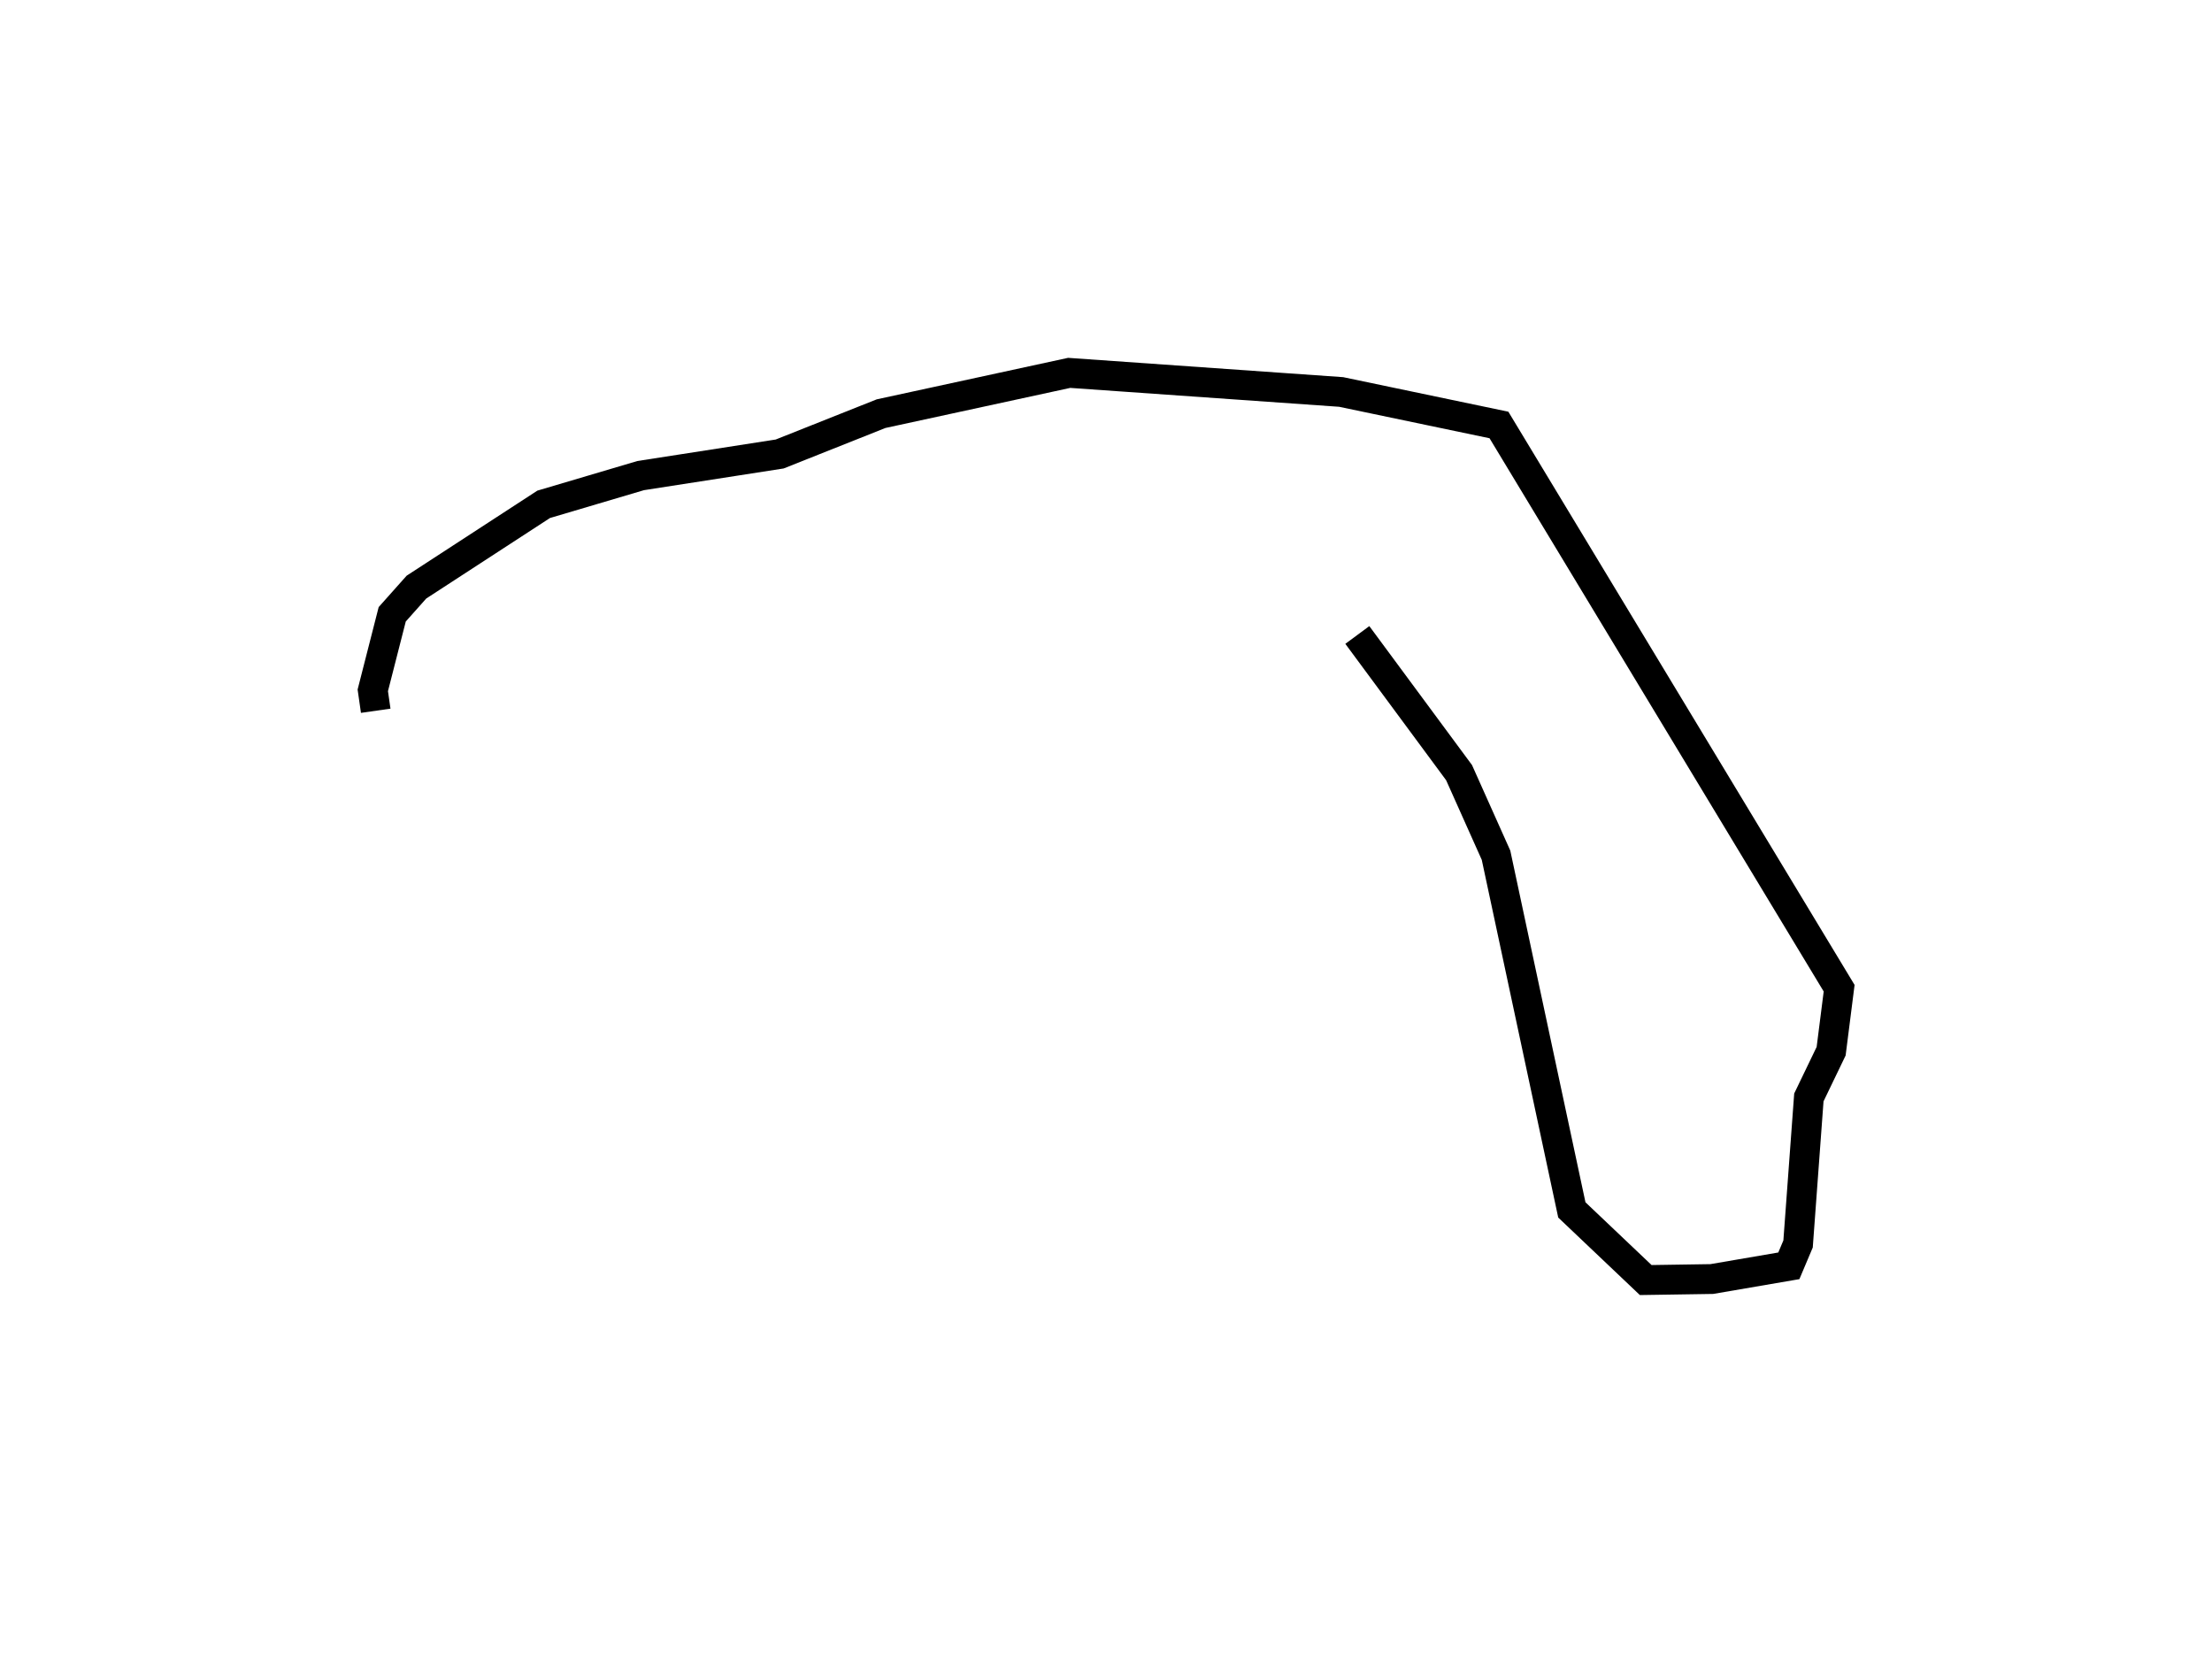 <?xml version="1.0" encoding="utf-8" ?>
<svg baseProfile="full" height="110.828" version="1.1" width="148.333" xmlns="http://www.w3.org/2000/svg" xmlns:ev="http://www.w3.org/2001/xml-events" xmlns:xlink="http://www.w3.org/1999/xlink"><defs /><rect fill="white" height="110.828" width="148.333" x="0" y="0" /><path d="M26.068,47.997 m-0.873,-0.34 l-0.196,-1.37 1.303,-5.098 l1.625,-1.824 8.531,-5.55 l6.504,-1.926 9.321,-1.448 l6.802,-2.705 12.613,-2.735 l18.238,1.281 10.581,2.213 l22.813,37.765 -0.537,4.225 l-1.493,3.097 -0.724,9.828 l-0.619,1.464 -5.168,0.886 l-4.429,0.068 -4.954,-4.702 l-5.084,-23.782 -2.478,-5.538 l-6.823,-9.231 0.0,0.0 l0.0,0.0 0.0,0.0 l0.0,0.0 0.0,0.0 l0.0,0.0 0.0,0.0 l0.0,0.0 0.0,0.0 l0.0,0.0 0.0,0.0 l0.0,0.0 0.0,0.0 l0.0,0.0 0.0,0.0 l0.0,0.0 0.0,0.0 l0.0,0.0 0.0,0.0 l0.0,0.0 0.0,0.0 l0.0,0.0 0.0,0.0 l0.0,0.0 0.0,0.0 l0.0,0.0 0.0,0.0 l0.0,0.0 0.0,0.0 l0.0,0.0 0.0,0.0 l0.0,0.0 0.0,0.0 l0.0,0.0 0.0,0.0 l0.0,0.0 0.0,0.0 l0.0,0.0 0.0,0.0 l0.0,0.0 0.0,0.0 l0.0,0.0 0.0,0.0 l0.0,0.0 0.0,0.0 l0.0,0.0 0.0,0.0 l0.0,0.0 0.0,0.0 l0.0,0.0 0.0,0.0 l0.0,0.0 0.0,0.0 l0.0,0.0 0.0,0.0 l0.0,0.0 0.0,0.0 l0.0,0.0 " fill="none" stroke="black" stroke-width="2.0" /></svg>